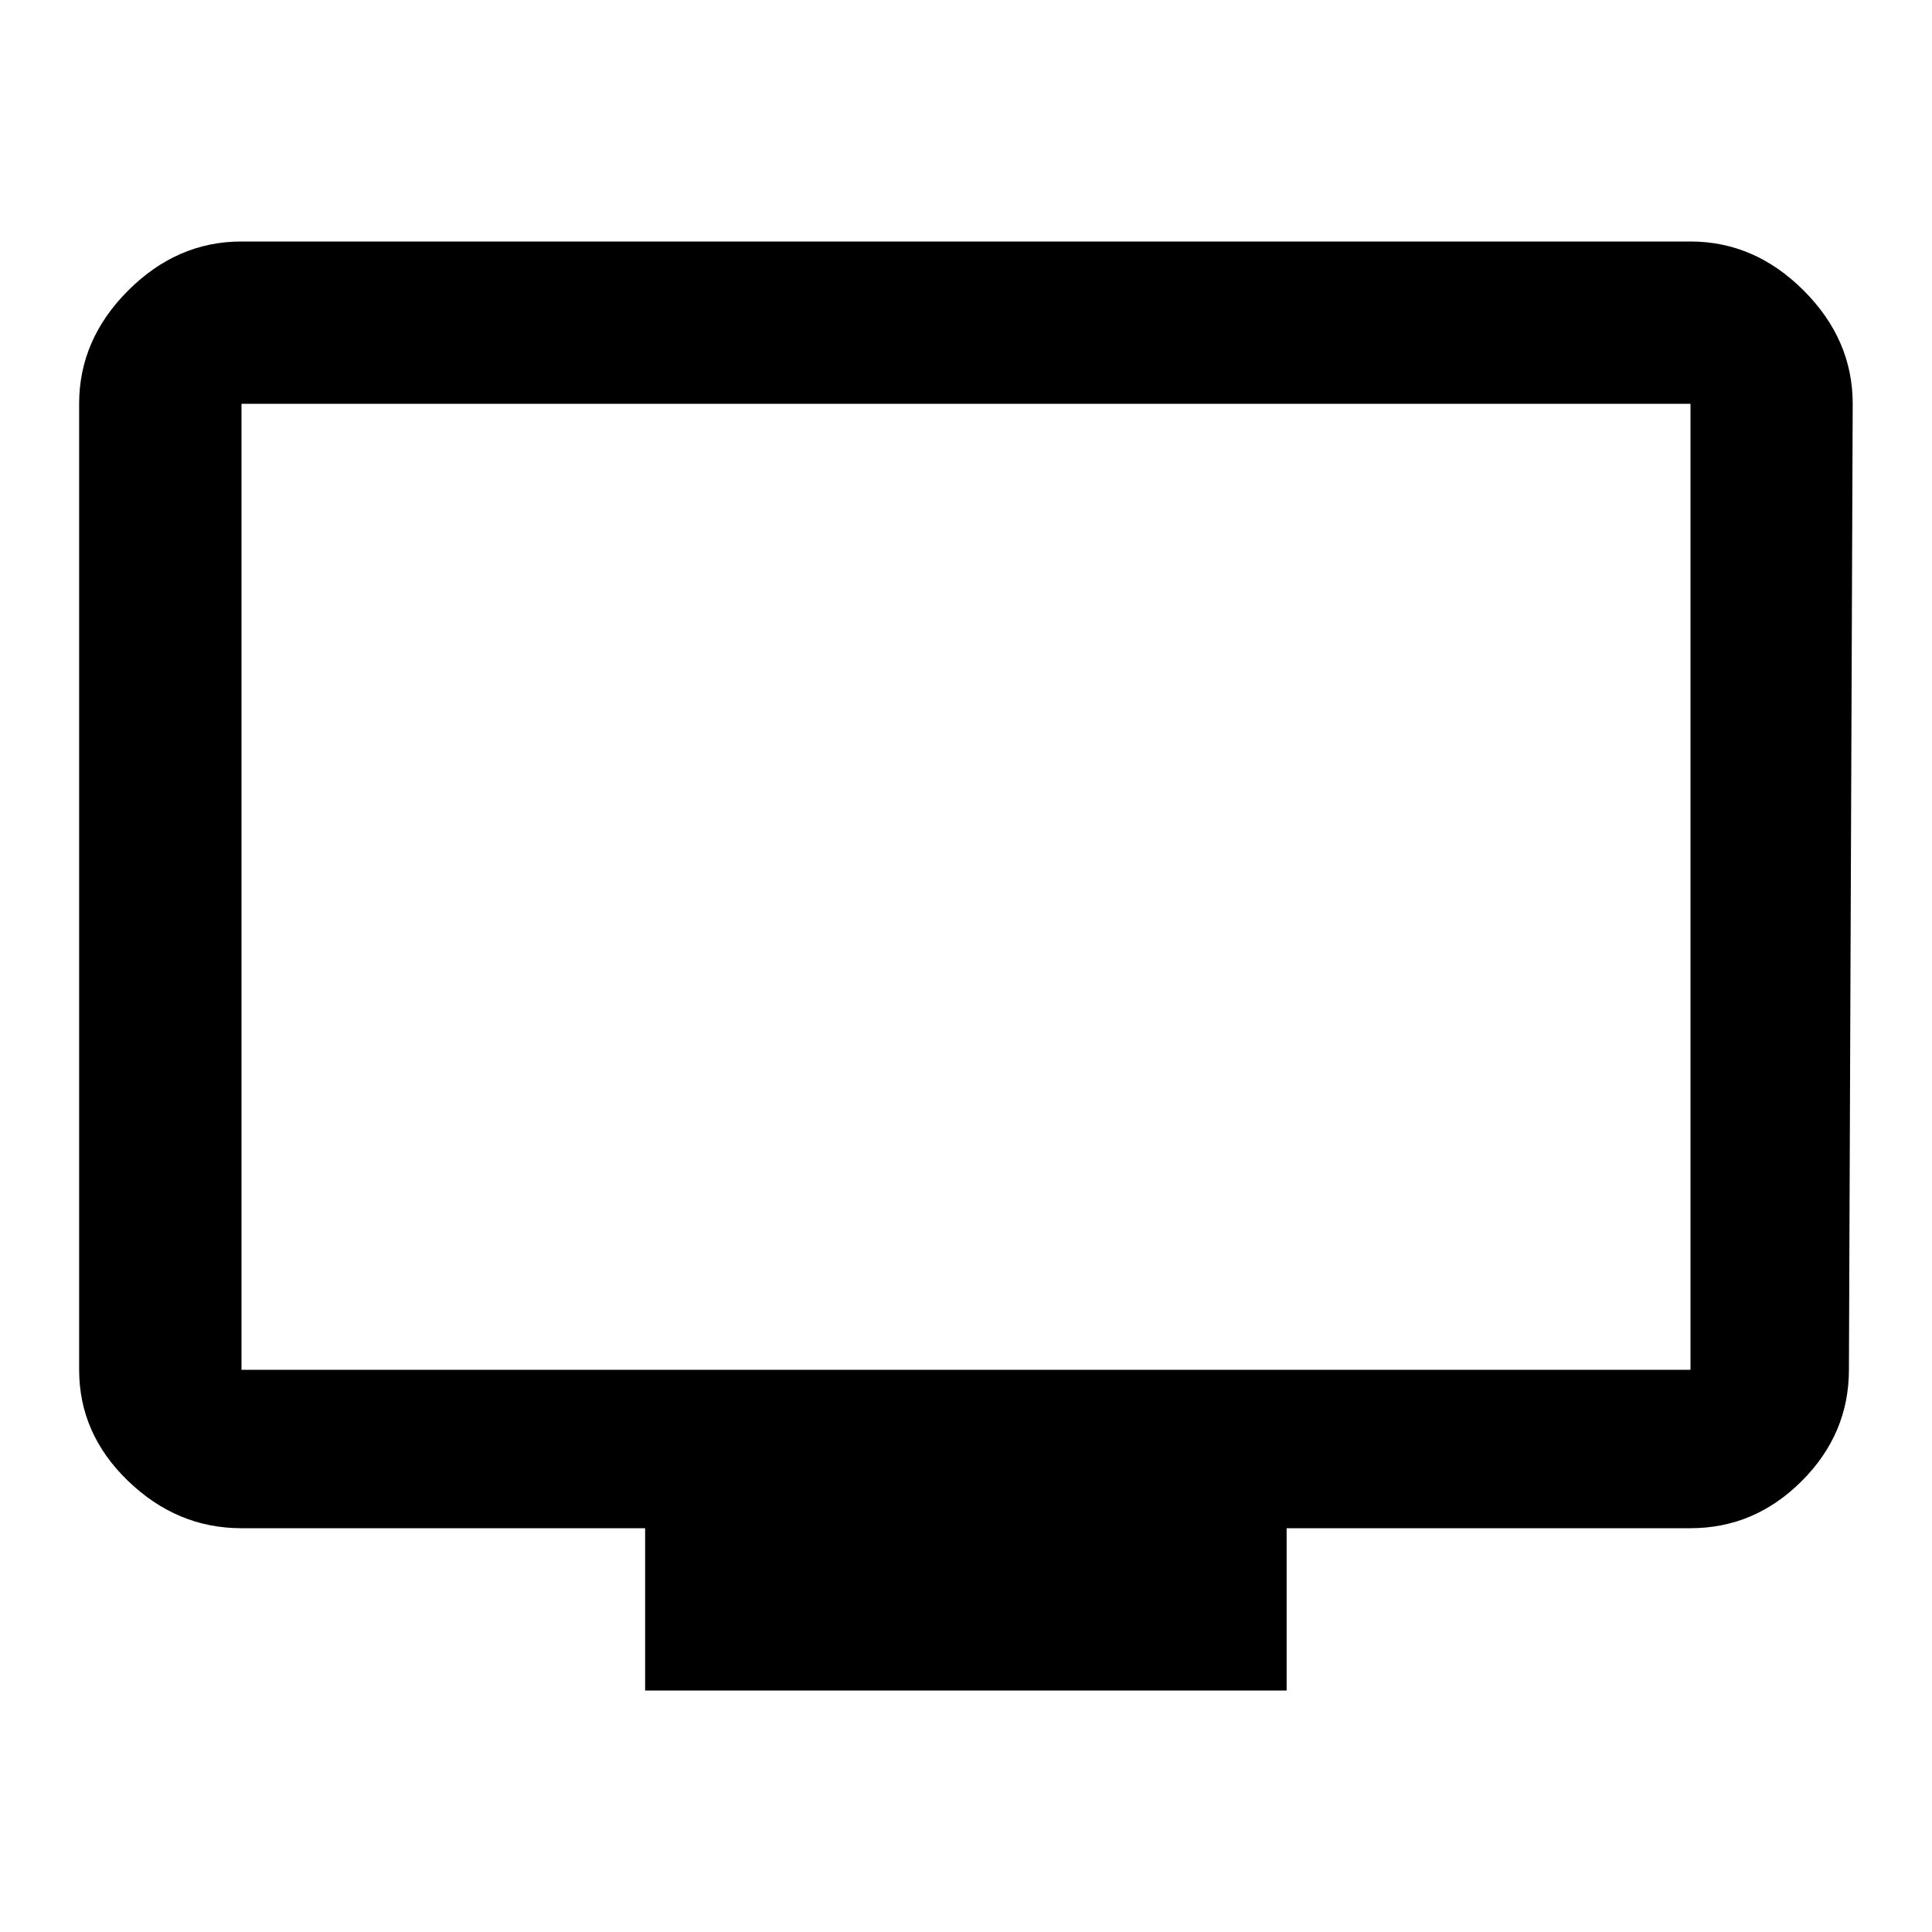 <svg xmlns="http://www.w3.org/2000/svg" width="24" height="24"><path d="M21 17.016v-12H3v12h18zM21 3q.797 0 1.406.609t.609 1.406l-.047 12q0 .797-.586 1.383t-1.383.586h-5.016V21H8.014v-2.016H2.998q-.797 0-1.406-.586t-.609-1.383v-12q0-.797.609-1.406T2.998 3h18z"/></svg>